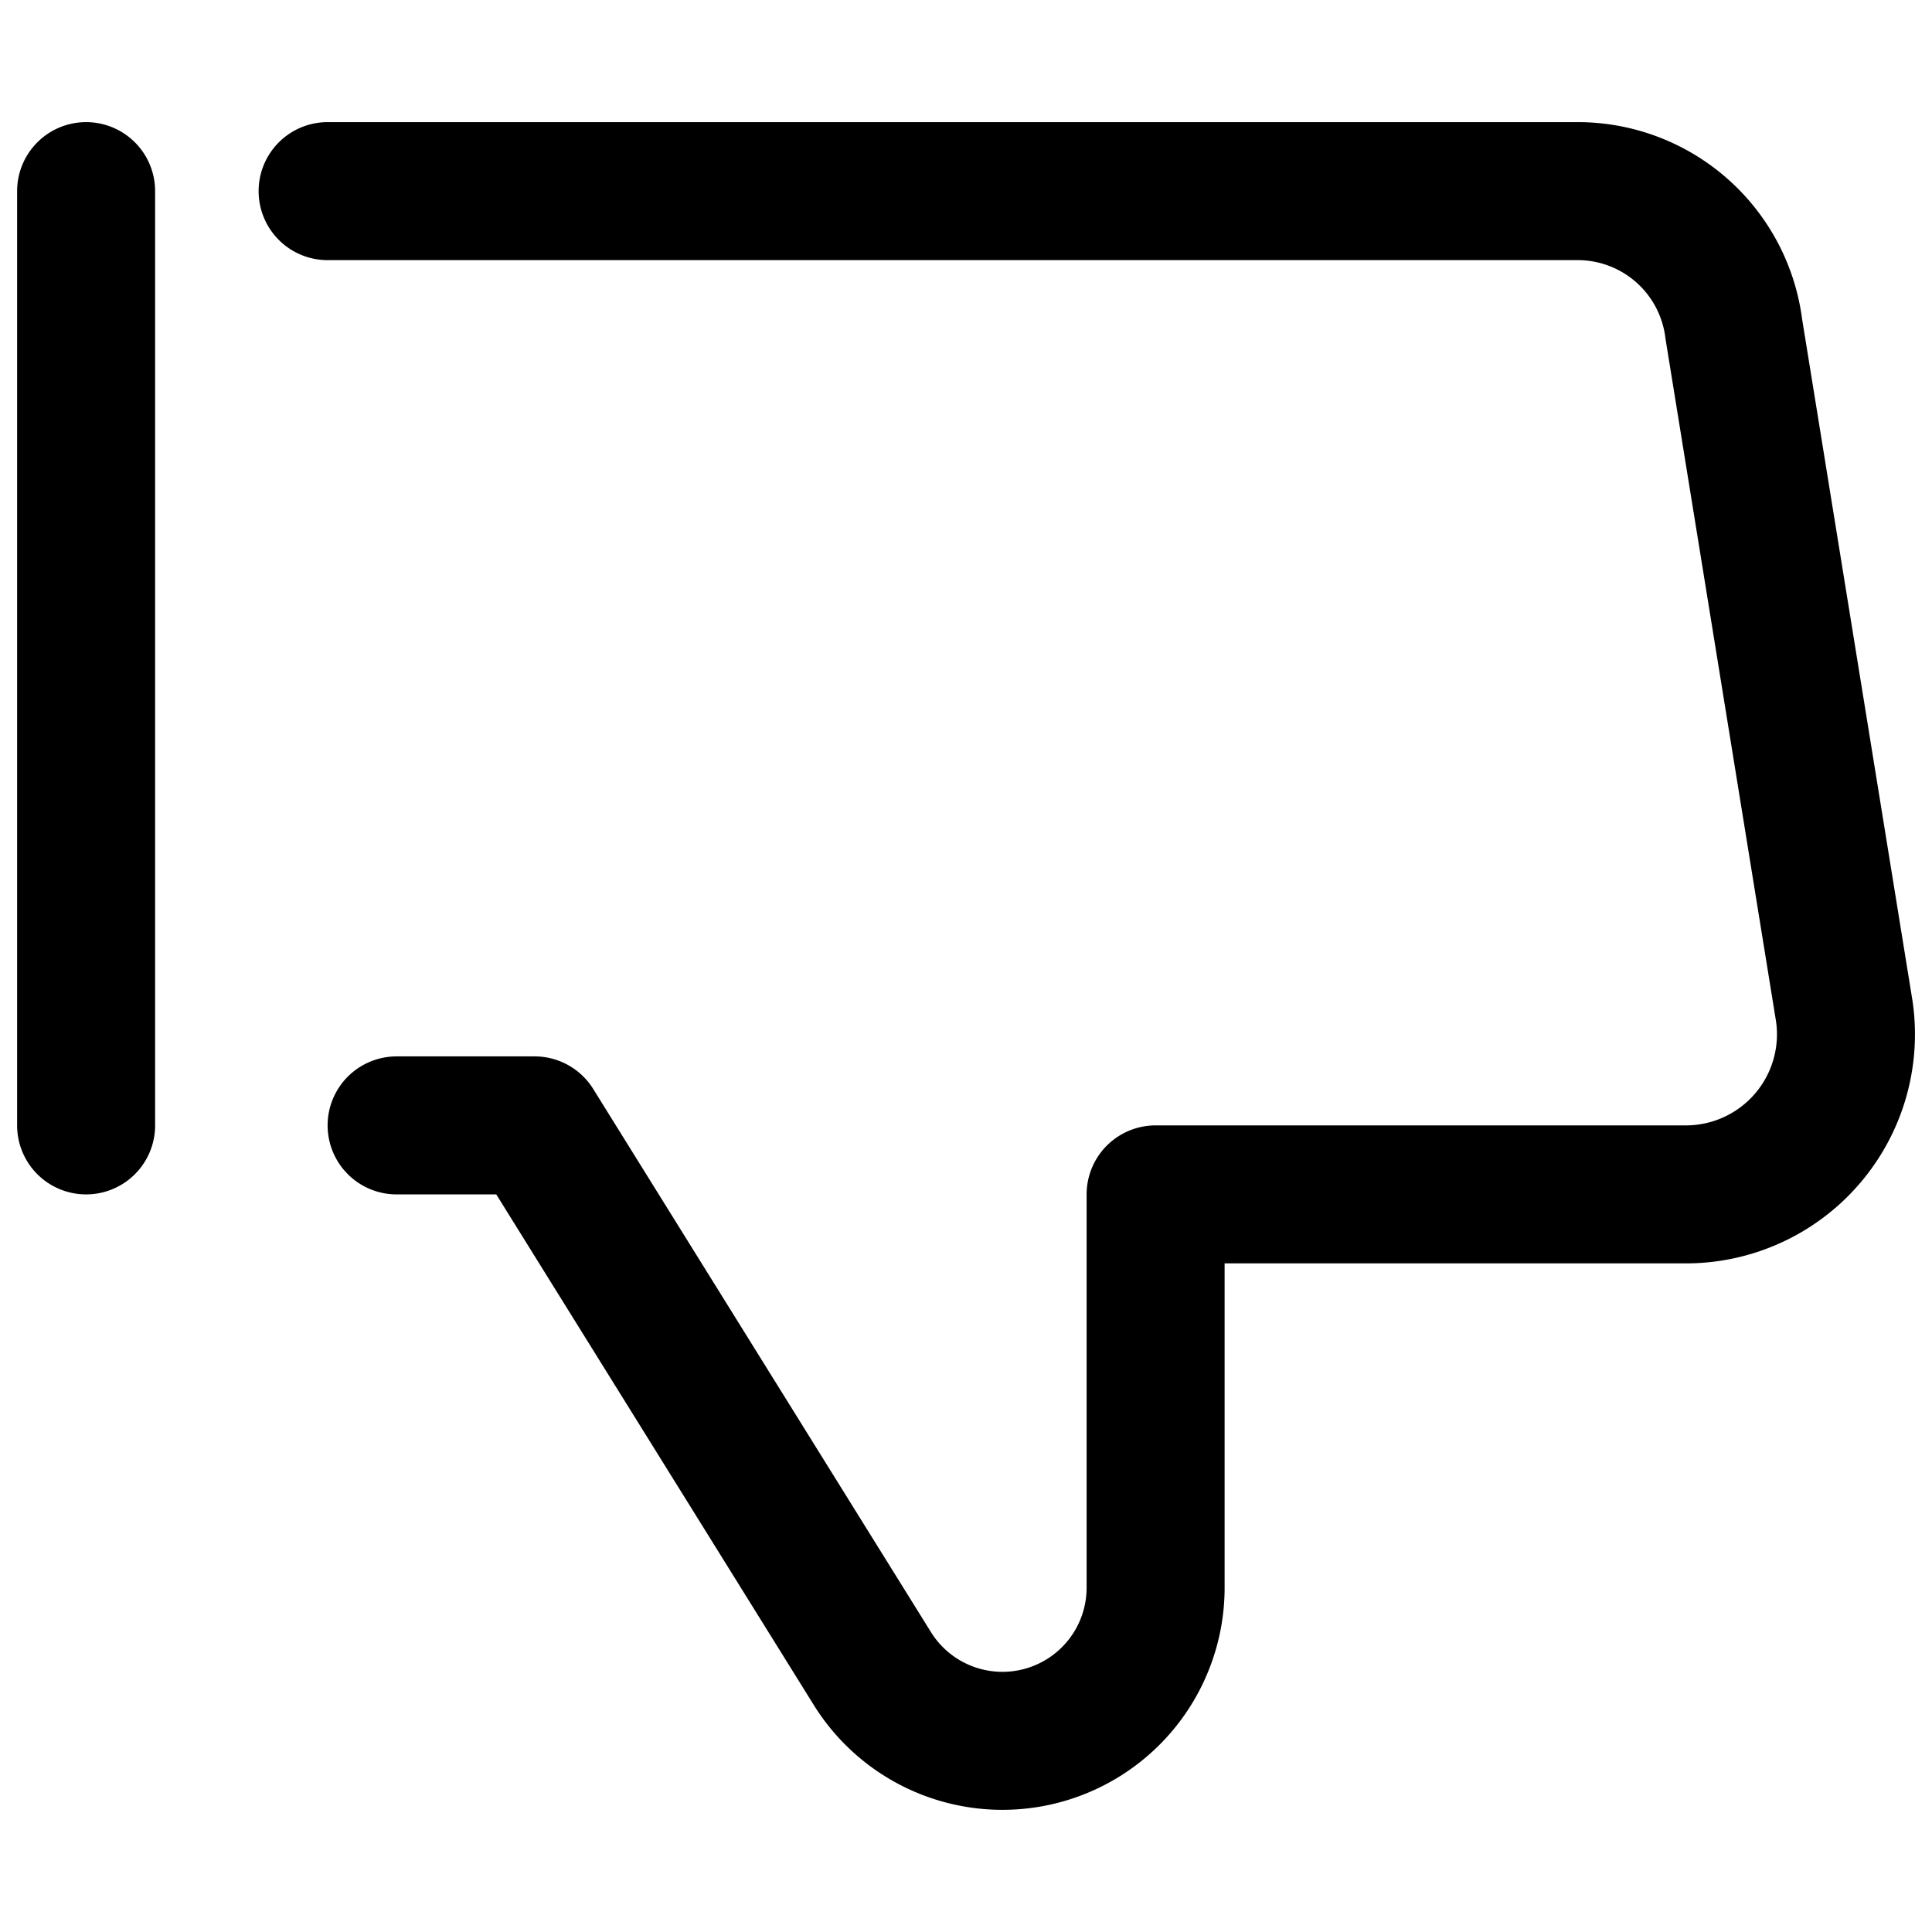 <svg focusable="false" xmlns="http://www.w3.org/2000/svg" fill="none" role="img" aria-label="Icon" viewBox="0 0 14 14">
  <path d="M2.874 8.155h1l2.45 3.94a1.11 1.11 0 0 0 2.05-.58v-2.86h3.85a1.16 1.16 0 0 0 1.14-1.33l-.8-4.94a1.14 1.14 0 0 0-1.13-1h-9.06m-1.75 6.77v-6.77" stroke="currentColor" stroke-linecap="round" stroke-linejoin="round"/>
</svg>
